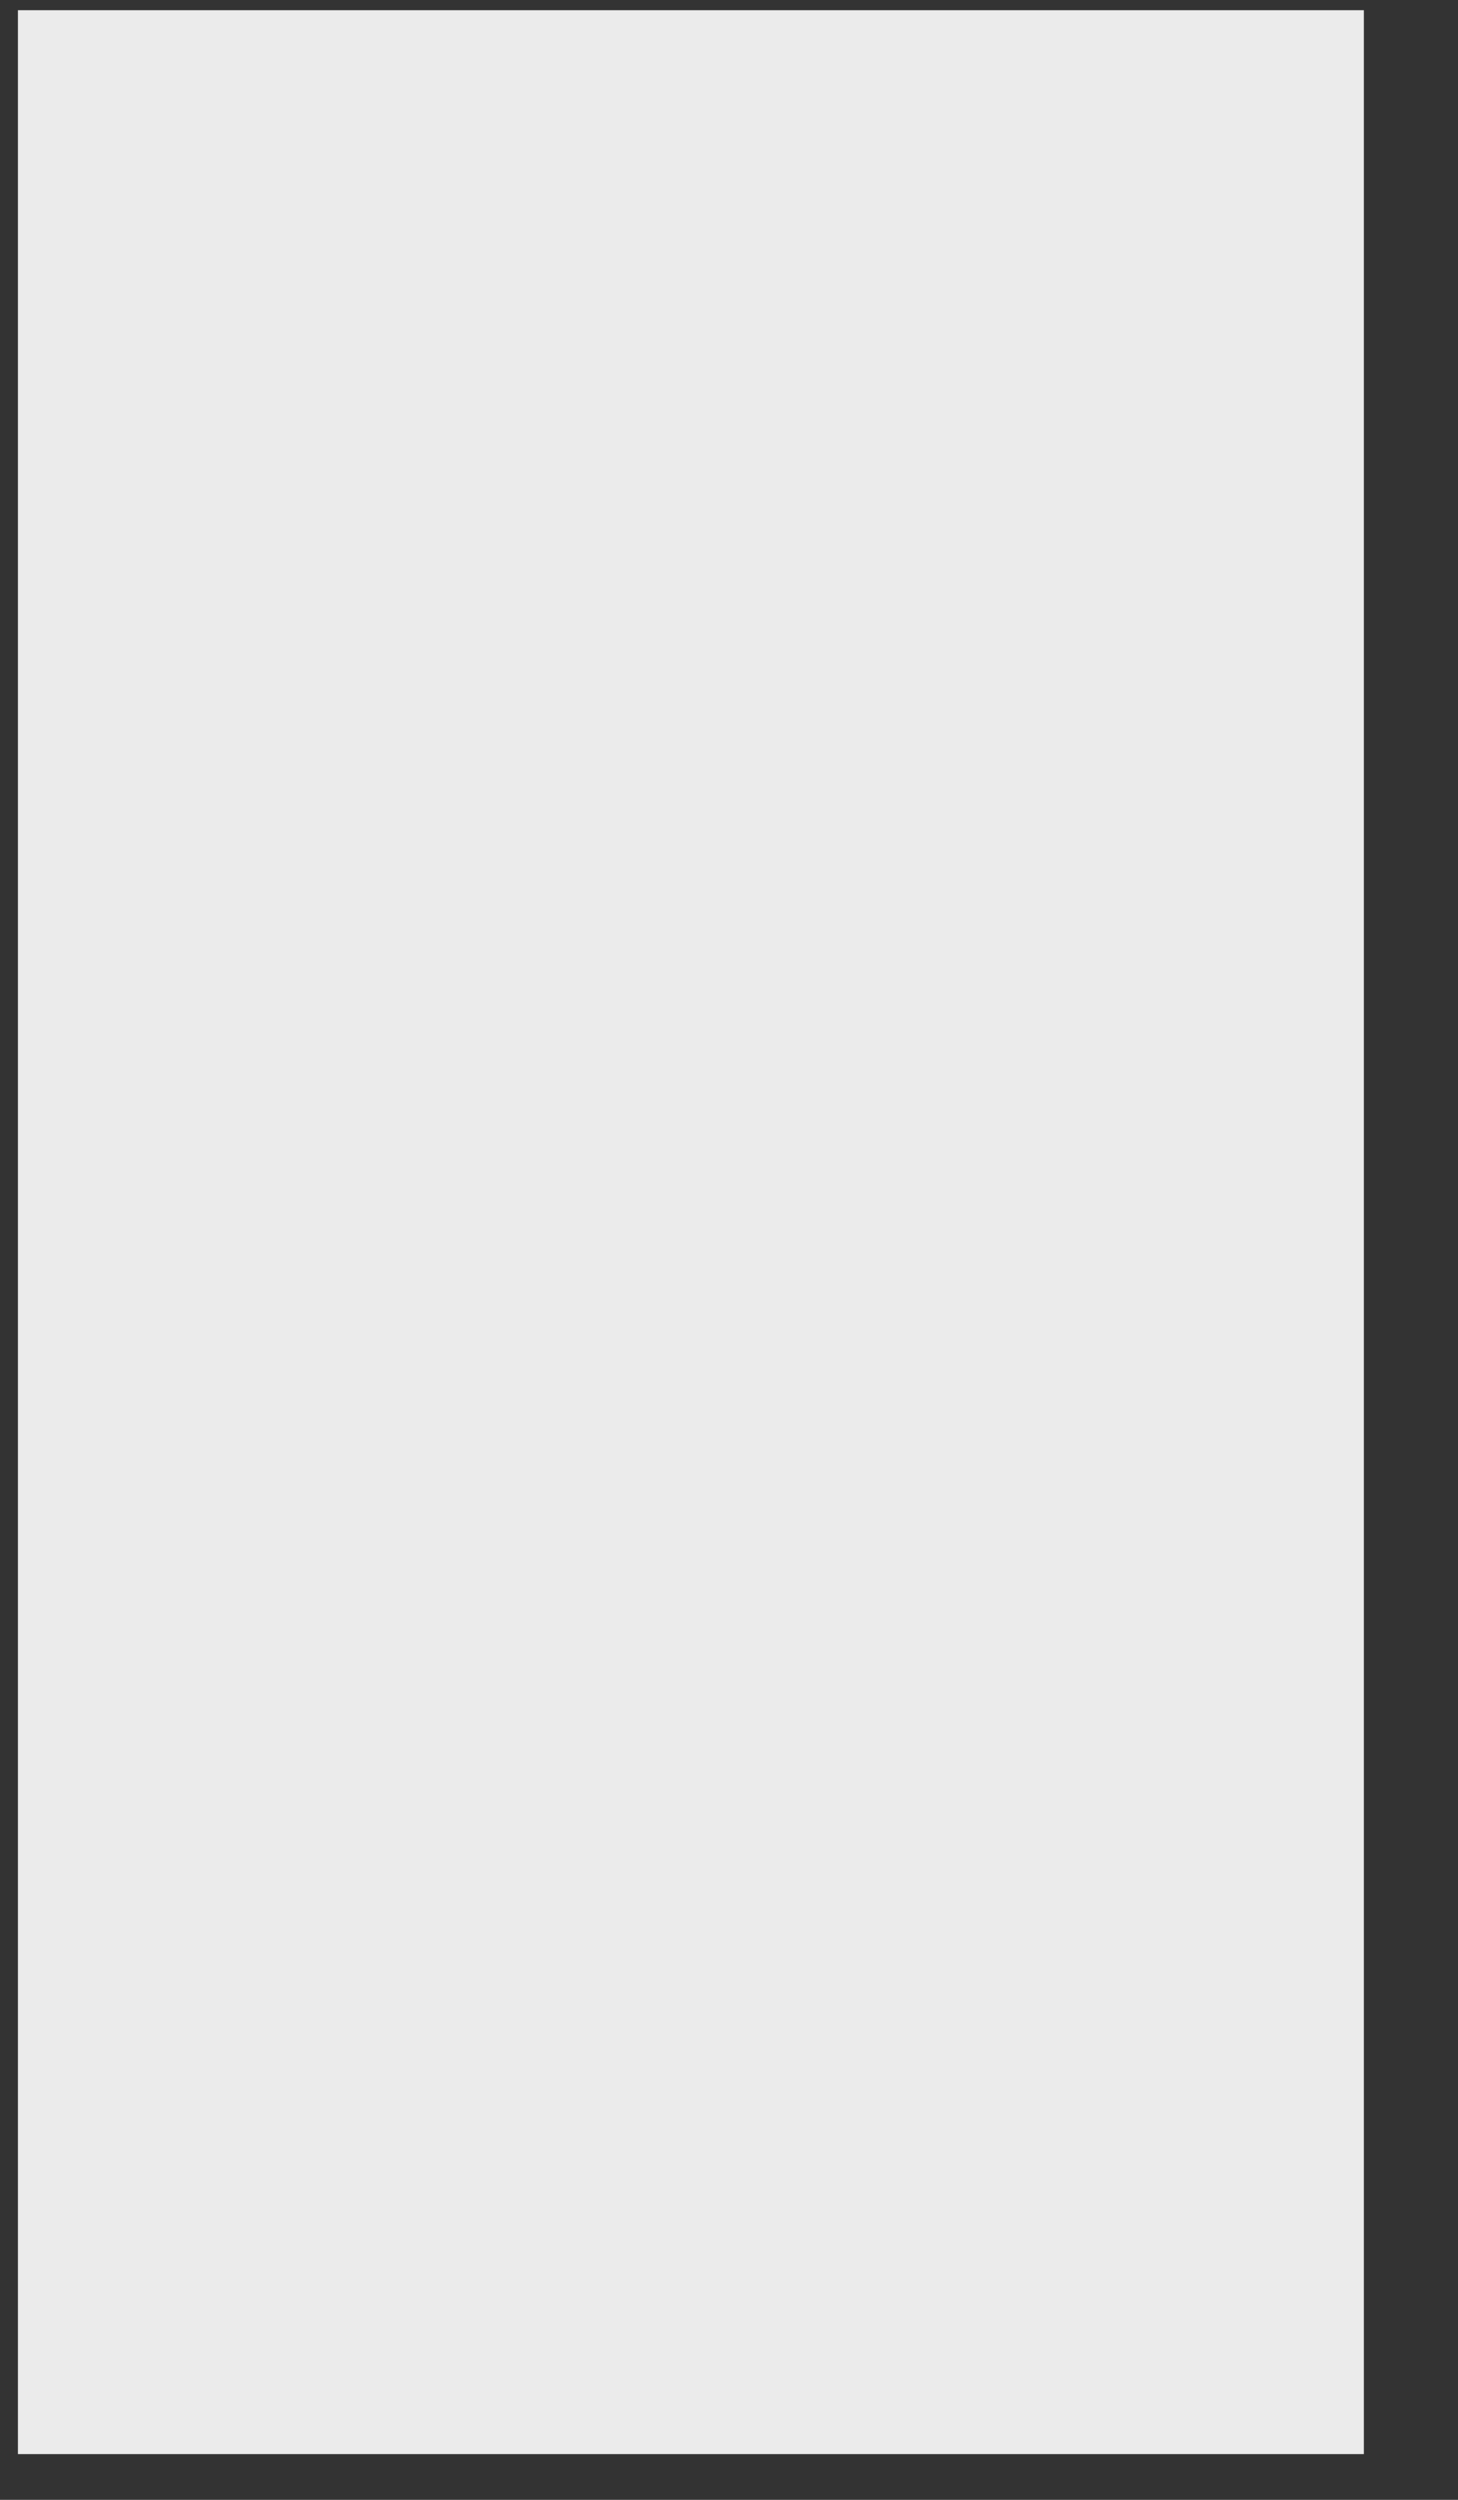 <?xml version="1.0" encoding="UTF-8" standalone="no"?><svg width='14' height='24' viewBox='0 0 14 24' fill='none' xmlns='http://www.w3.org/2000/svg'>
<rect x="0" y="0" width="14" height="24" fill="#333333" stroke="none"/>
<path d='M13.096 0.098H0.172V23.561H13.096V0.098Z' fill='#EBEBEB'/>
</svg>
